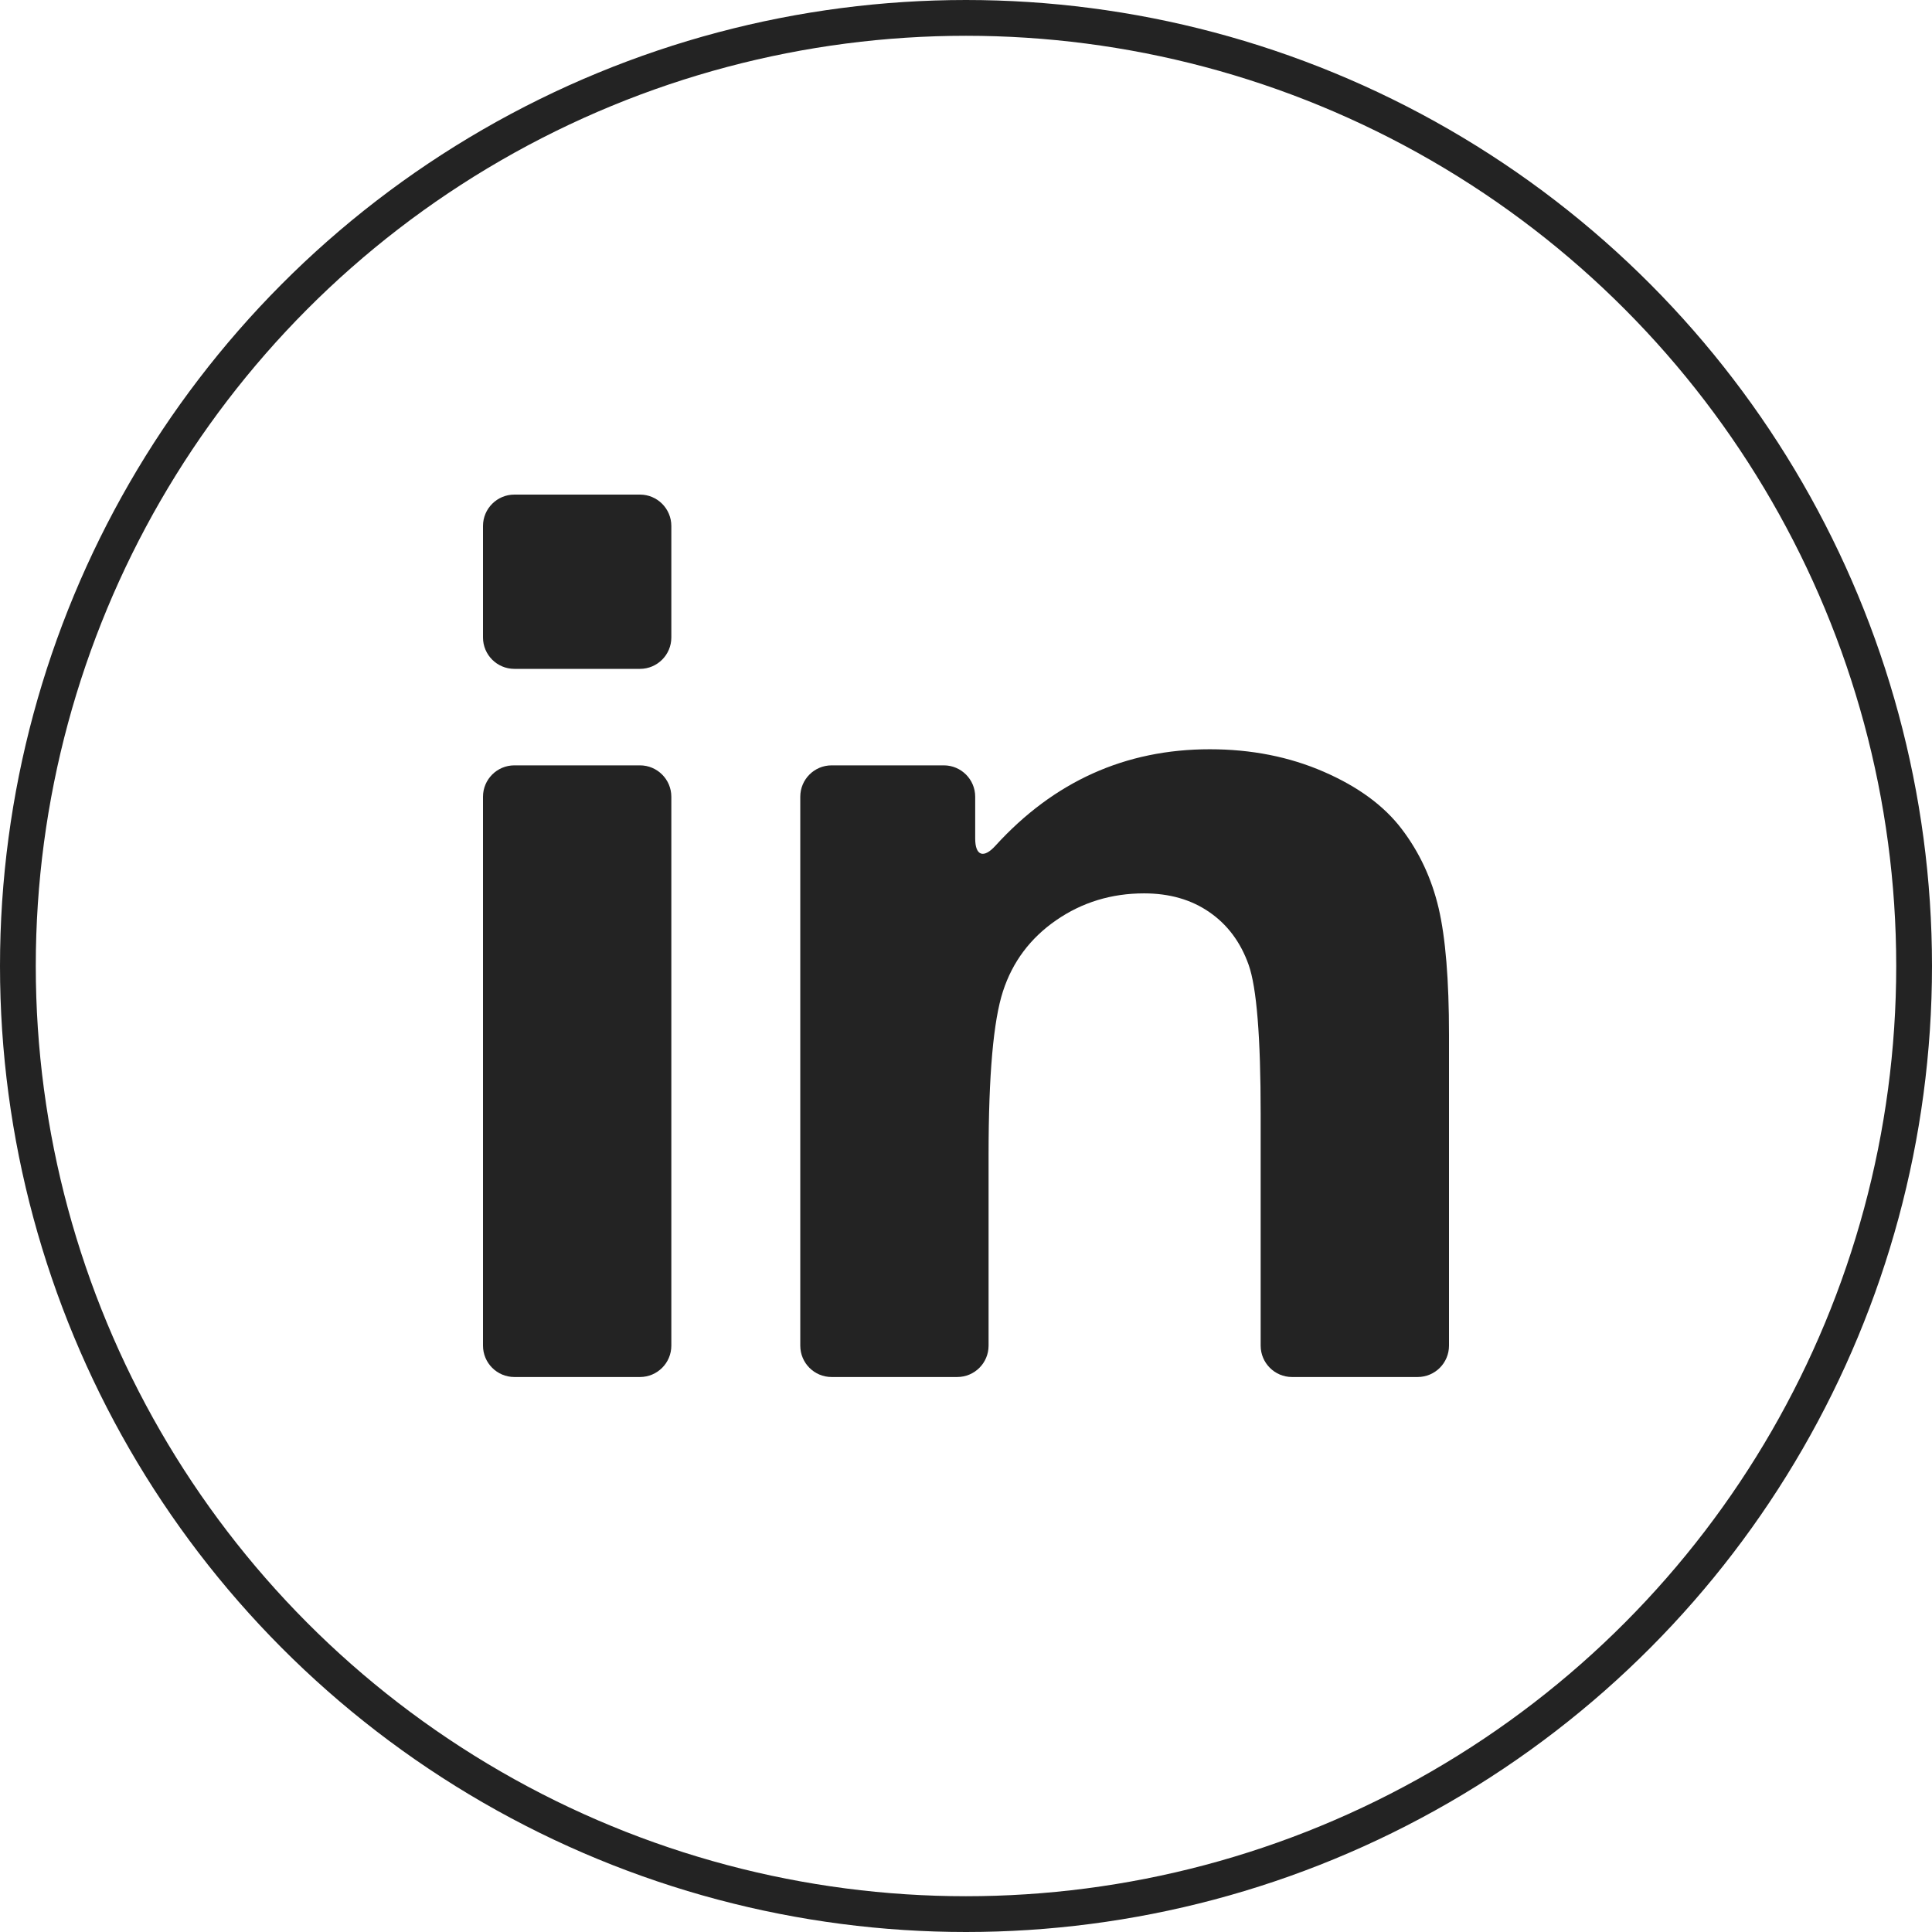 <svg width="54" height="54" viewBox="0 0 54 54" fill="none" xmlns="http://www.w3.org/2000/svg">
<g clip-path="url(#clip0_40_110)">
<path d="M14.377 38.488H17.887C18.371 38.488 18.764 38.096 18.764 37.611V22.269C18.764 21.785 18.371 21.392 17.887 21.392H14.377C13.893 21.392 13.5 21.785 13.5 22.269V37.611C13.5 38.095 13.893 38.488 14.377 38.488Z" fill="#232323" stroke="#232323" stroke-width="0.001"/>
<path d="M14.377 18.695H17.887C18.371 18.695 18.764 18.302 18.764 17.818V14.701C18.764 14.217 18.371 13.824 17.887 13.824H14.377C13.893 13.824 13.5 14.217 13.5 14.701V17.818C13.5 18.302 13.893 18.695 14.377 18.695Z" fill="#232323" stroke="#232323" stroke-width="0.001"/>
<path d="M39.179 23.172C38.686 22.522 37.959 21.988 36.997 21.57C36.035 21.152 34.974 20.942 33.813 20.942C31.455 20.942 29.457 21.842 27.819 23.642C27.494 24 27.257 23.922 27.257 23.438V22.269C27.257 21.785 26.864 21.392 26.38 21.392H23.244C22.76 21.392 22.368 21.785 22.368 22.269V37.611C22.368 38.096 22.76 38.488 23.244 38.488H26.754C27.239 38.488 27.631 38.096 27.631 37.611V32.276C27.631 30.053 27.765 28.529 28.034 27.705C28.302 26.881 28.799 26.219 29.523 25.719C30.247 25.22 31.065 24.97 31.977 24.97C32.689 24.97 33.298 25.145 33.803 25.495C34.309 25.844 34.675 26.334 34.899 26.965C35.124 27.596 35.236 28.985 35.236 31.133V37.611C35.236 38.095 35.629 38.488 36.113 38.488H39.623C40.108 38.488 40.5 38.095 40.5 37.611V28.922C40.5 27.387 40.403 26.206 40.21 25.382C40.016 24.558 39.673 23.821 39.179 23.172Z" fill="#232323" stroke="#232323" stroke-width="0.001"/>
</g>
<circle cx="27" cy="27" r="26.5" stroke="#232323"/>
<defs>
<clipPath id="clip0_40_110">
<rect width="27" height="27" fill="white" transform="translate(13.5 12.656)"/>
</clipPath>
</defs>
</svg>
